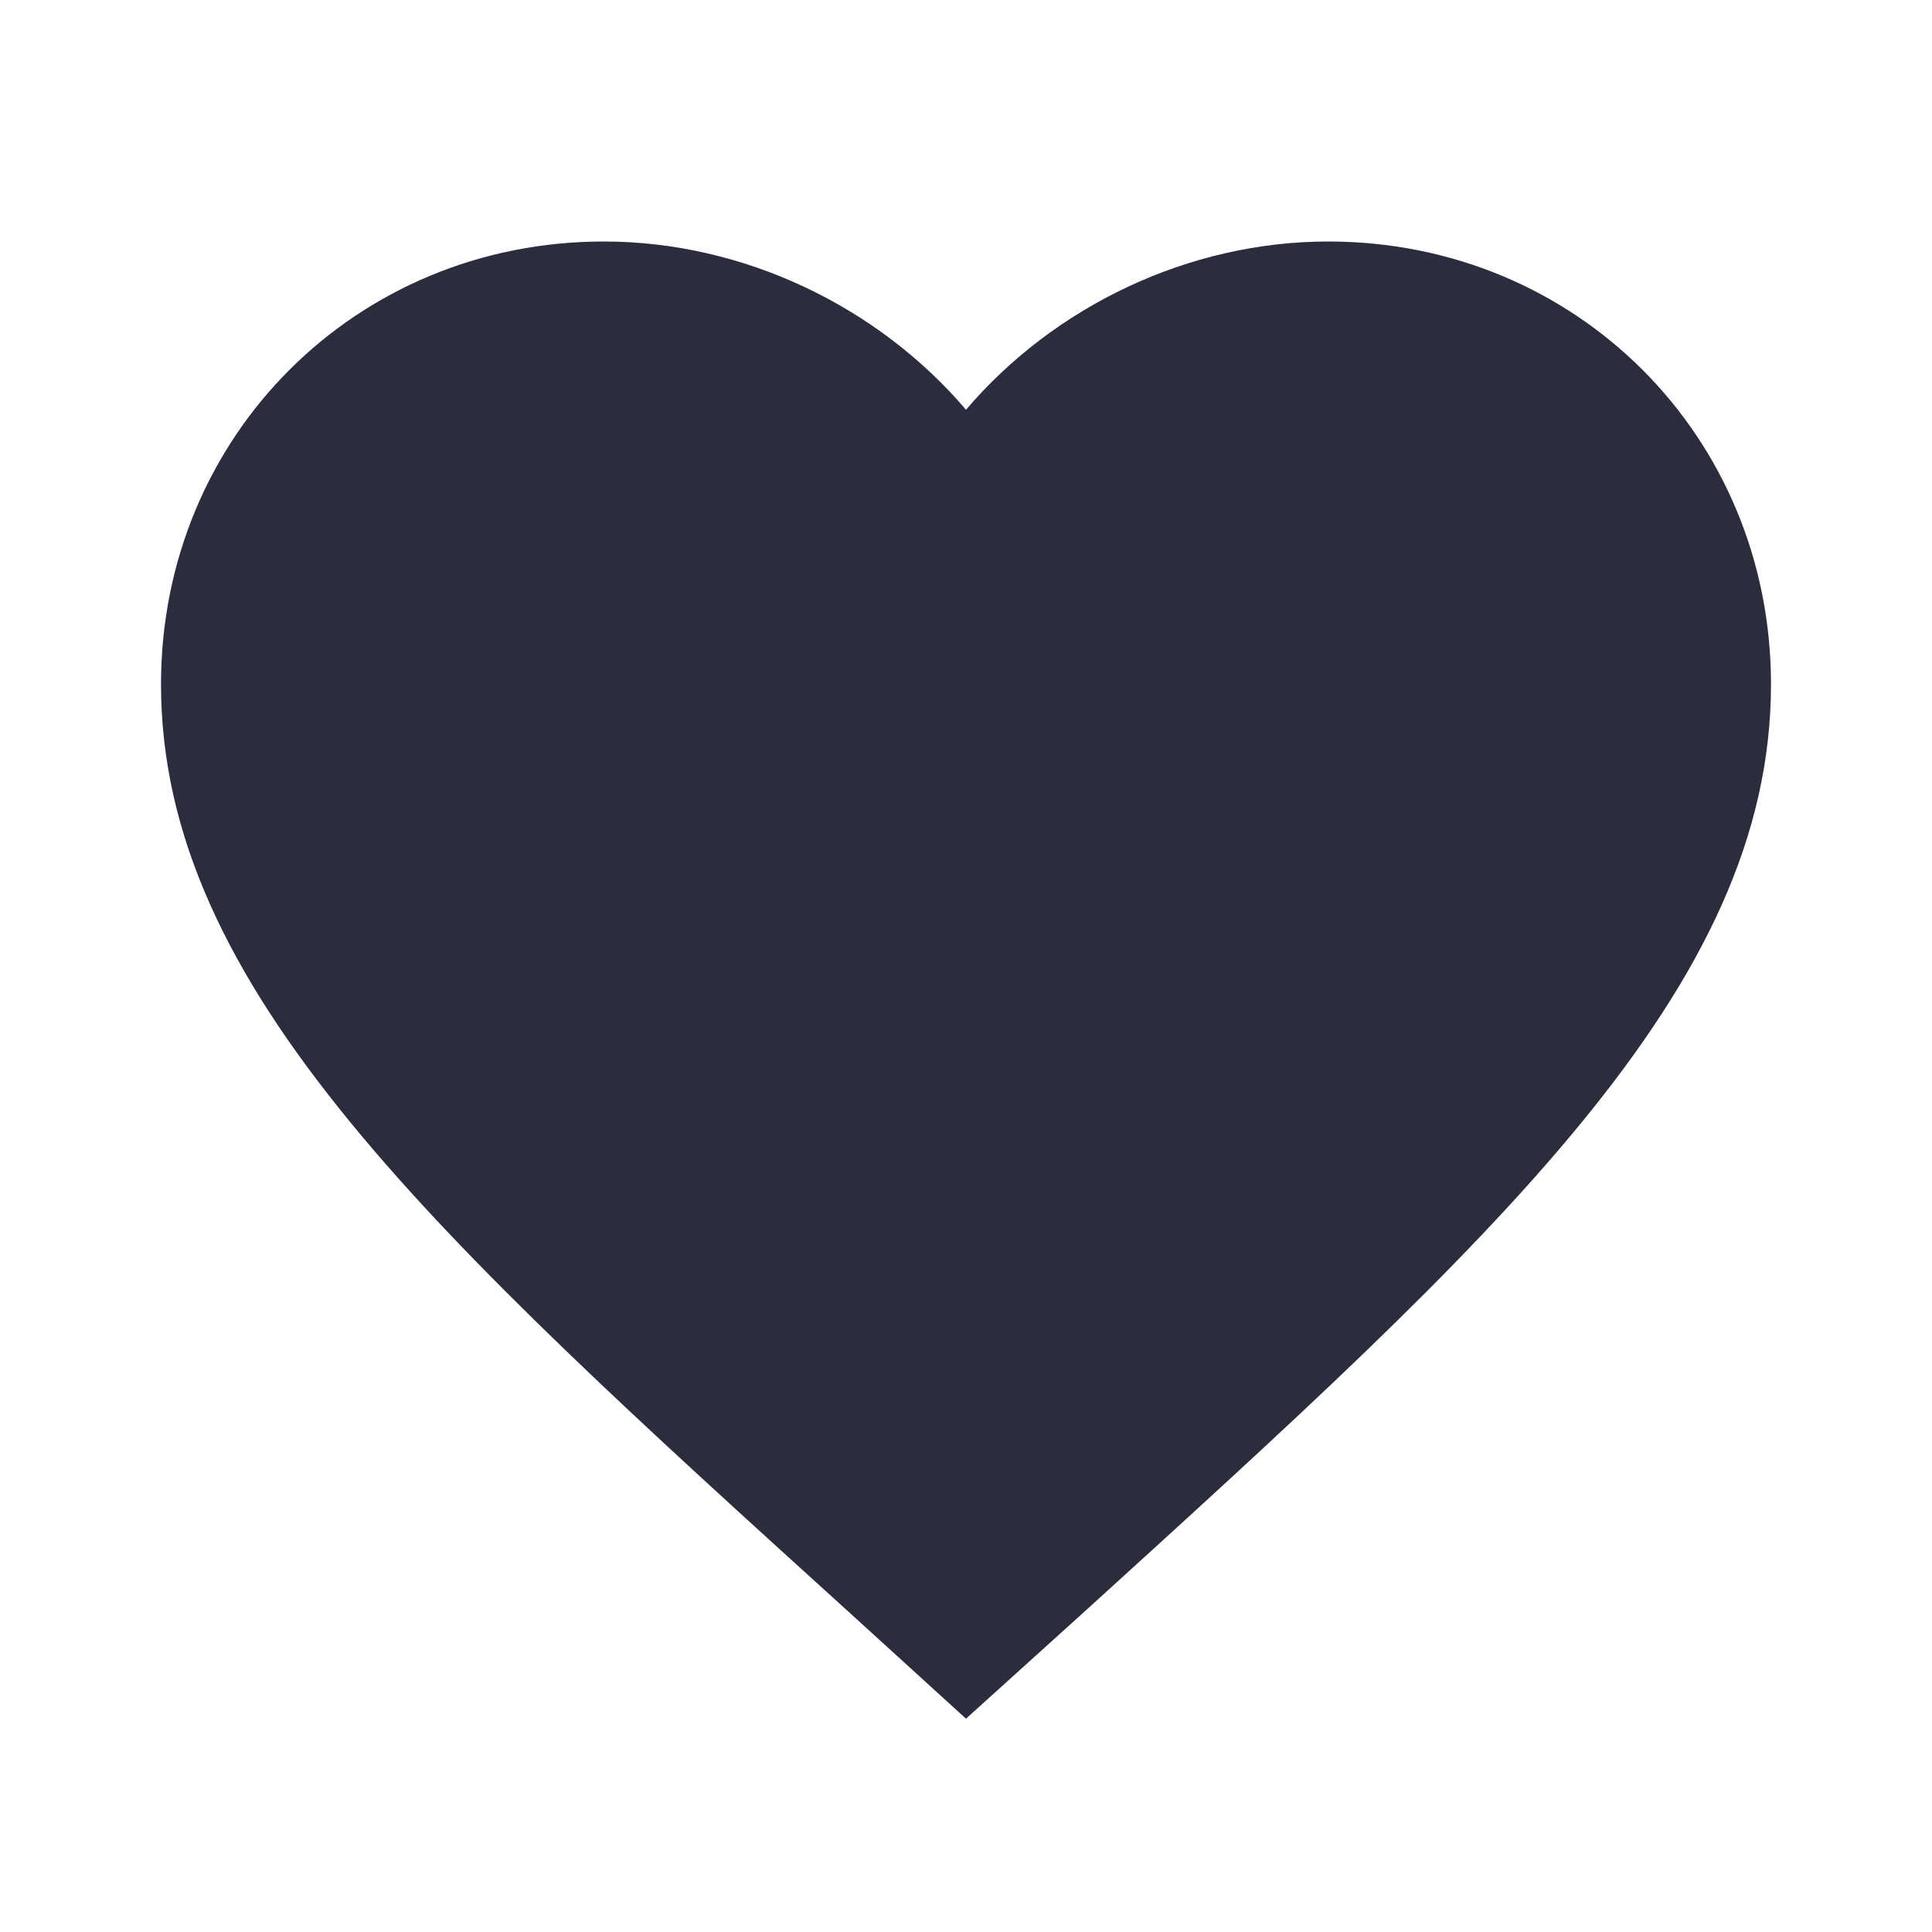 <svg width="80" height="80" viewBox="0 0 80 80" fill="none" xmlns="http://www.w3.org/2000/svg">
<g clip-path="url(#clip0_13_159)">
<path d="M40 71.167L35.167 66.767C18 51.2 6.667 40.933 6.667 28.333C6.667 18.067 14.733 10 25 10C30.8 10 36.367 12.7 40 16.967C43.633 12.7 49.2 10 55 10C65.267 10 73.333 18.067 73.333 28.333C73.333 40.933 62 51.2 44.833 66.8L40 71.167Z" fill="#2B2D3C"/>
</g>
<defs>
<clipPath id="clip0_13_159">
<rect width="80" height="80" fill="white"/>
</clipPath>
</defs>
</svg>
